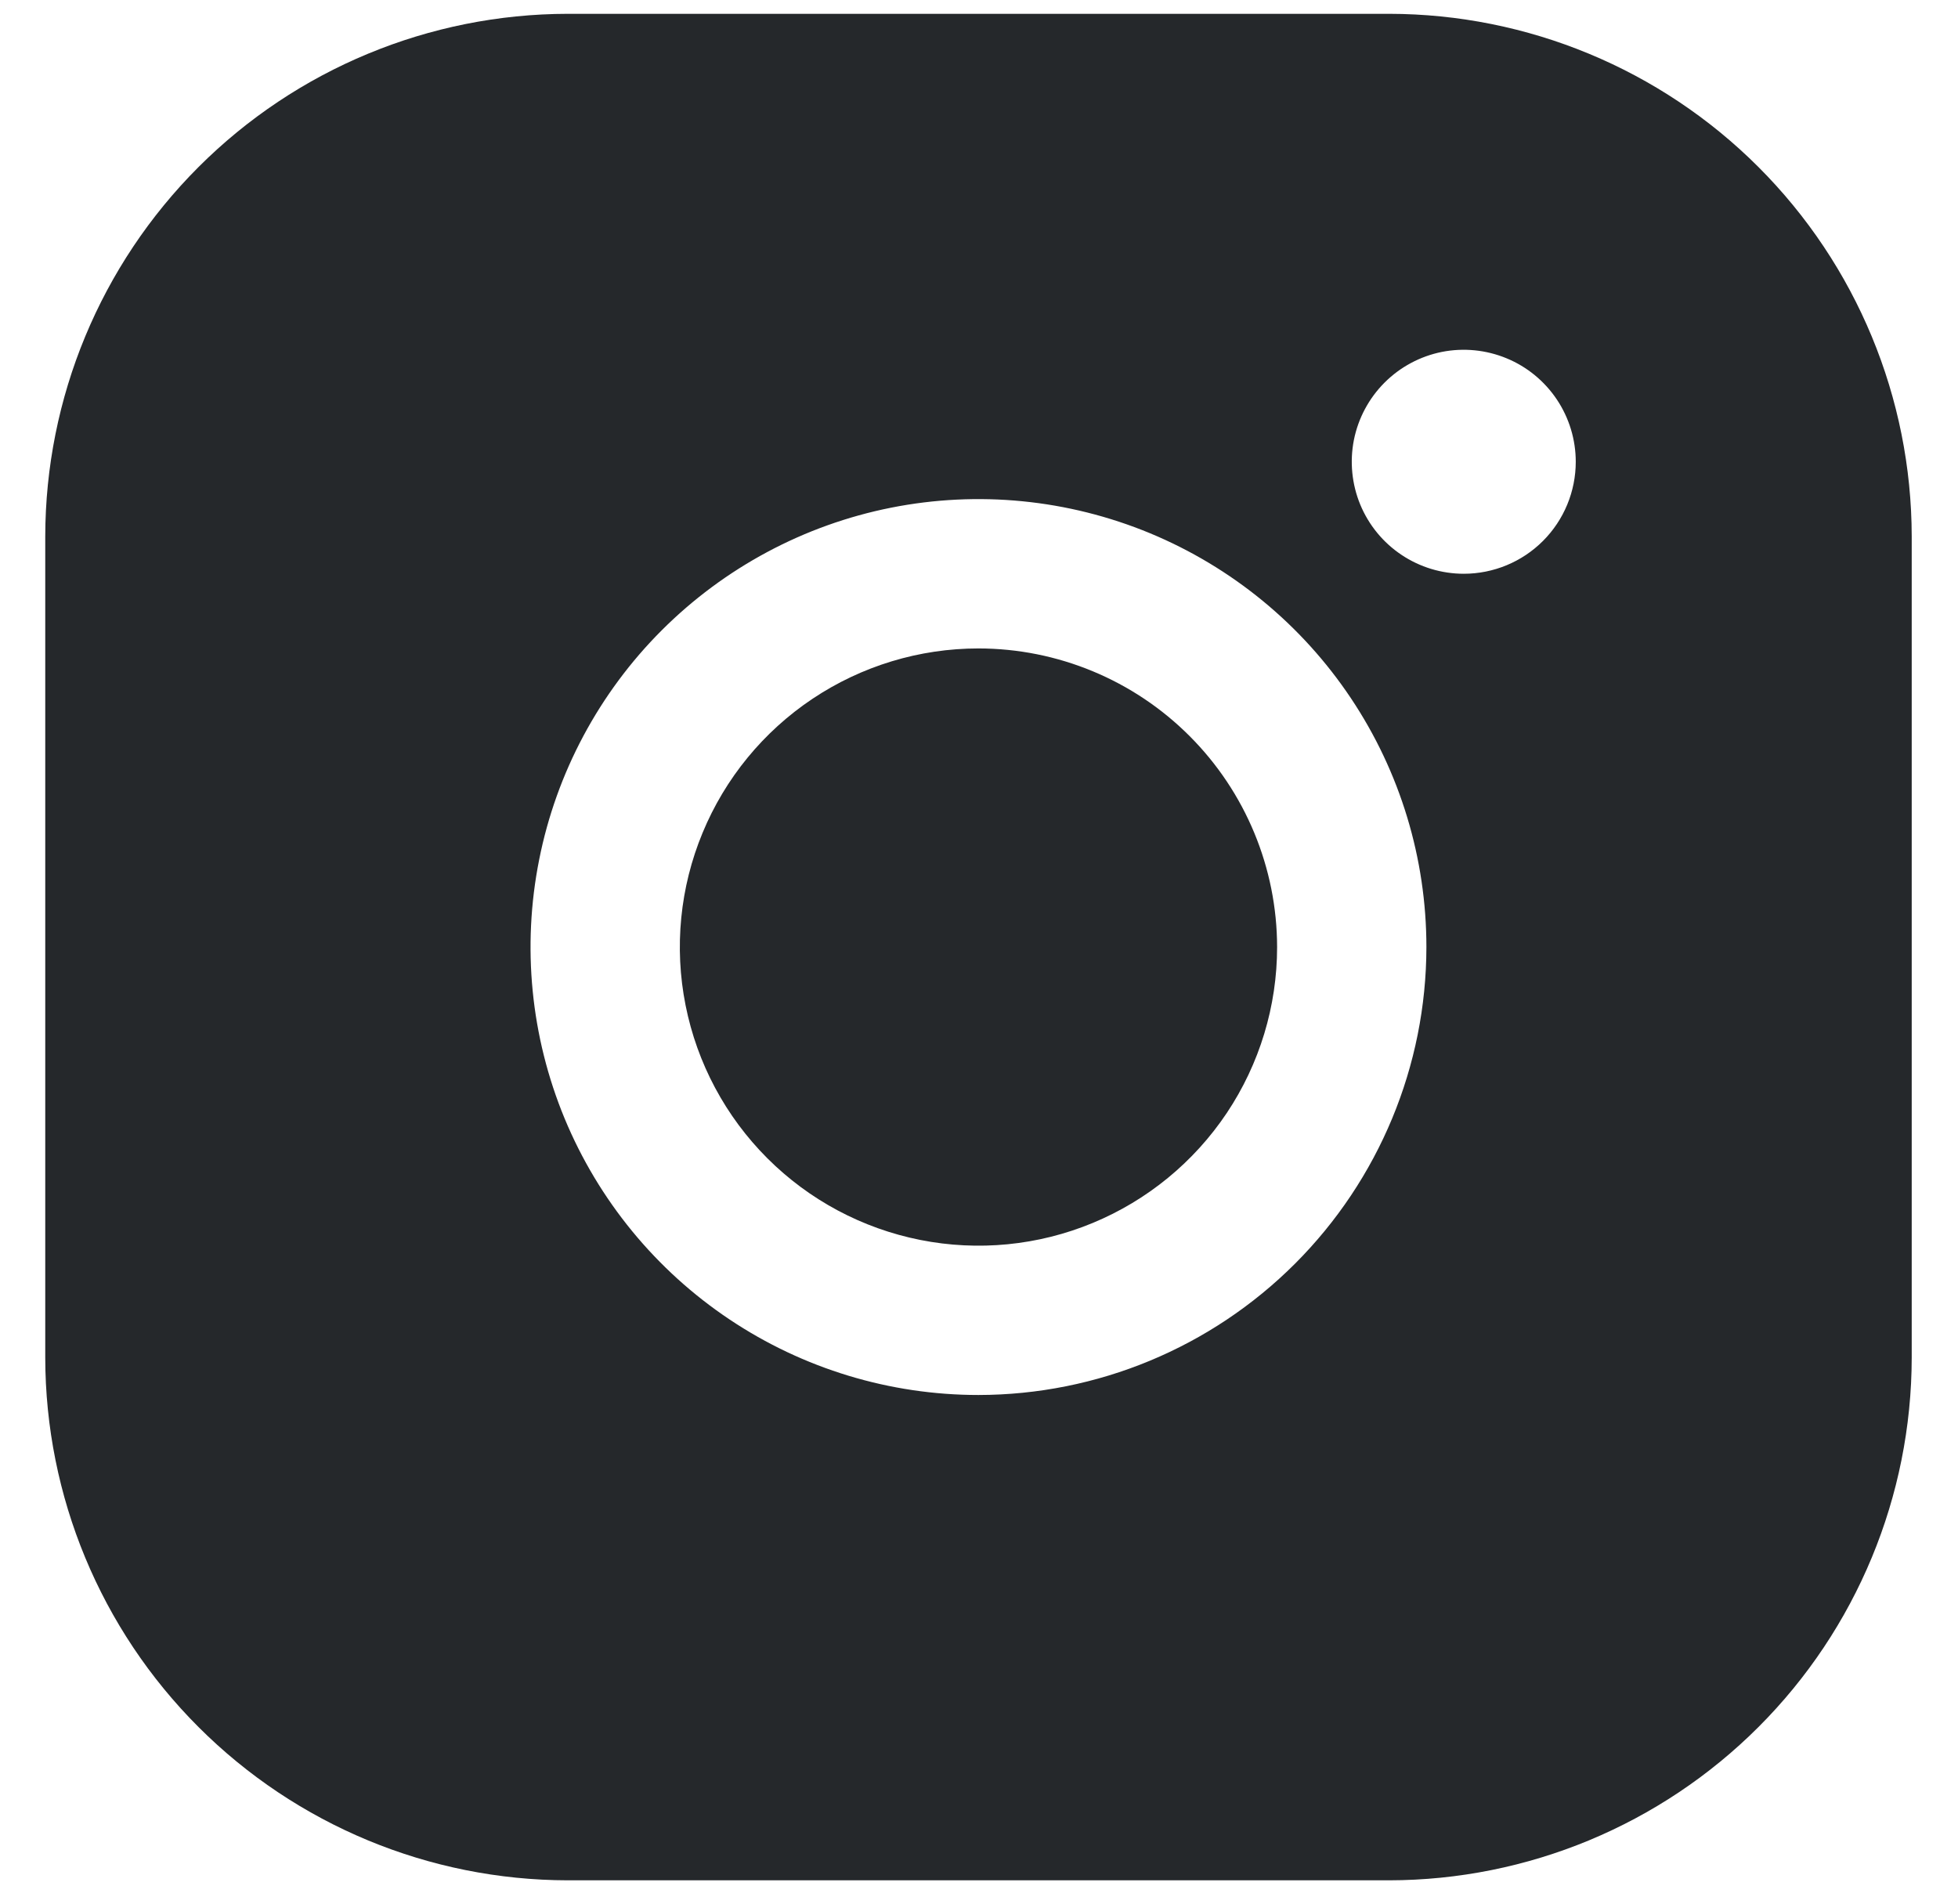 <svg width="36" height="35" viewBox="0 0 36 35" fill="none" xmlns="http://www.w3.org/2000/svg">
<path d="M23.481 17.412C23.481 18.498 23.159 19.56 22.556 20.463C21.952 21.366 21.095 22.069 20.091 22.485C19.088 22.901 17.984 23.009 16.919 22.797C15.854 22.585 14.876 22.063 14.108 21.295C13.34 20.527 12.817 19.549 12.605 18.483C12.393 17.418 12.502 16.314 12.918 15.311C13.333 14.308 14.037 13.45 14.94 12.847C15.843 12.244 16.904 11.922 17.99 11.922C19.446 11.923 20.842 12.502 21.871 13.532C22.9 14.561 23.479 15.957 23.481 17.412ZM35.149 9.863V24.962C35.146 27.509 34.133 29.952 32.331 31.753C30.53 33.554 28.087 34.568 25.54 34.571H10.441C7.893 34.568 5.451 33.554 3.65 31.753C1.848 29.952 0.835 27.509 0.832 24.962V9.863C0.835 7.315 1.848 4.873 3.65 3.071C5.451 1.27 7.893 0.257 10.441 0.254H25.54C28.087 0.257 30.53 1.27 32.331 3.071C34.133 4.873 35.146 7.315 35.149 9.863V9.863ZM26.226 17.412C26.226 15.783 25.743 14.191 24.838 12.837C23.933 11.482 22.647 10.427 21.142 9.803C19.637 9.18 17.981 9.017 16.384 9.334C14.786 9.652 13.319 10.437 12.167 11.588C11.015 12.74 10.23 14.208 9.913 15.806C9.595 17.403 9.758 19.059 10.381 20.564C11.005 22.069 12.06 23.355 13.415 24.26C14.769 25.165 16.361 25.648 17.99 25.648C20.174 25.646 22.267 24.777 23.811 23.233C25.355 21.689 26.224 19.596 26.226 17.412V17.412ZM28.972 8.49C28.972 8.083 28.851 7.685 28.625 7.346C28.398 7.007 28.077 6.743 27.701 6.588C27.324 6.432 26.91 6.391 26.511 6.47C26.112 6.55 25.745 6.746 25.457 7.034C25.169 7.322 24.973 7.689 24.893 8.088C24.814 8.488 24.855 8.902 25.01 9.278C25.166 9.654 25.43 9.976 25.769 10.202C26.107 10.428 26.506 10.549 26.913 10.549C27.459 10.549 27.983 10.332 28.369 9.946C28.755 9.56 28.972 9.036 28.972 8.49Z" fill="#25282B"/>
</svg>
